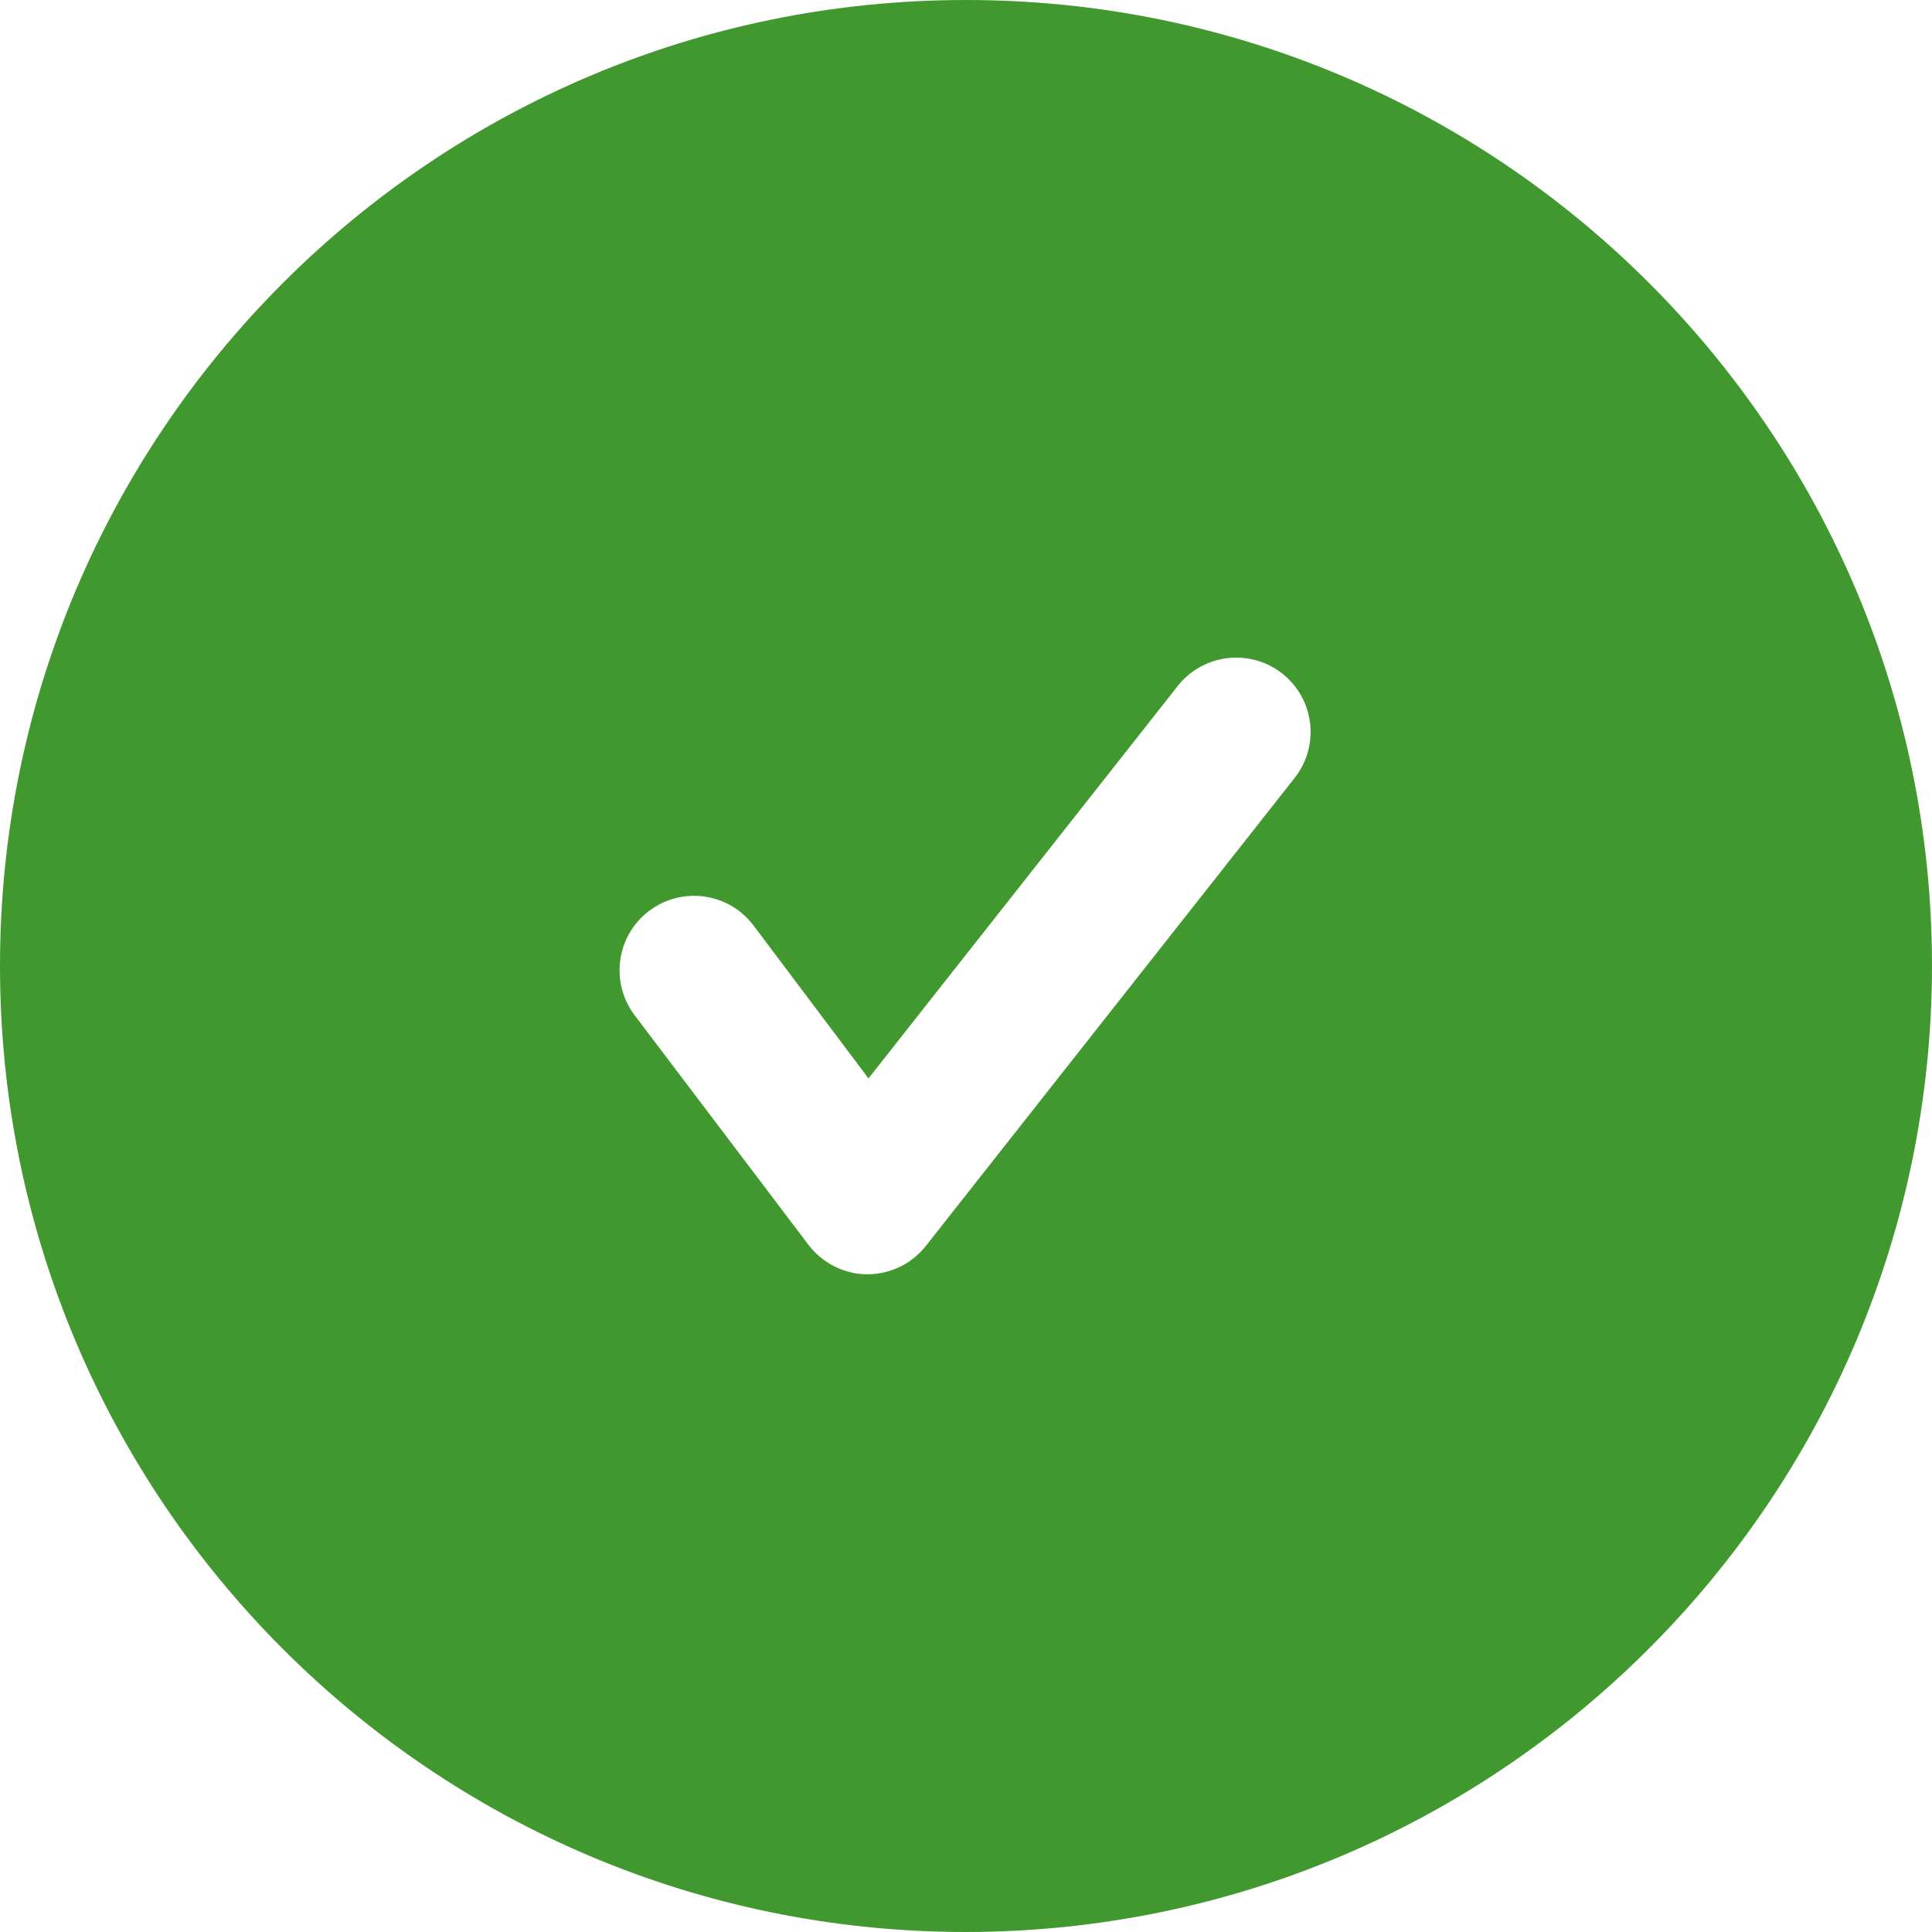 <svg height="17" viewBox="0 0 17 17" width="17" xmlns="http://www.w3.org/2000/svg"><path d="m8.5 0c4.694 0 8.5 3.806 8.5 8.5-.005 4.692-3.808 8.495-8.5 8.5-4.694 0-8.5-3.806-8.5-8.5 0-4.694 3.806-8.5 8.5-8.5zm2.471 5.793c-.231-.033-.463.059-.607.242l-2.722 3.454-1.012-1.346c-.218-.289-.629-.346-.918-.128-.289.218-.346.629-.128.918l1.528 2.018c.122.162.312.259.515.262.207-0.0.395-.092.519-.249l3.246-4.119c.145-.183.18-.43.094-.647-.087-.217-.282-.371-.514-.405z" fill="#40982e"/></svg>